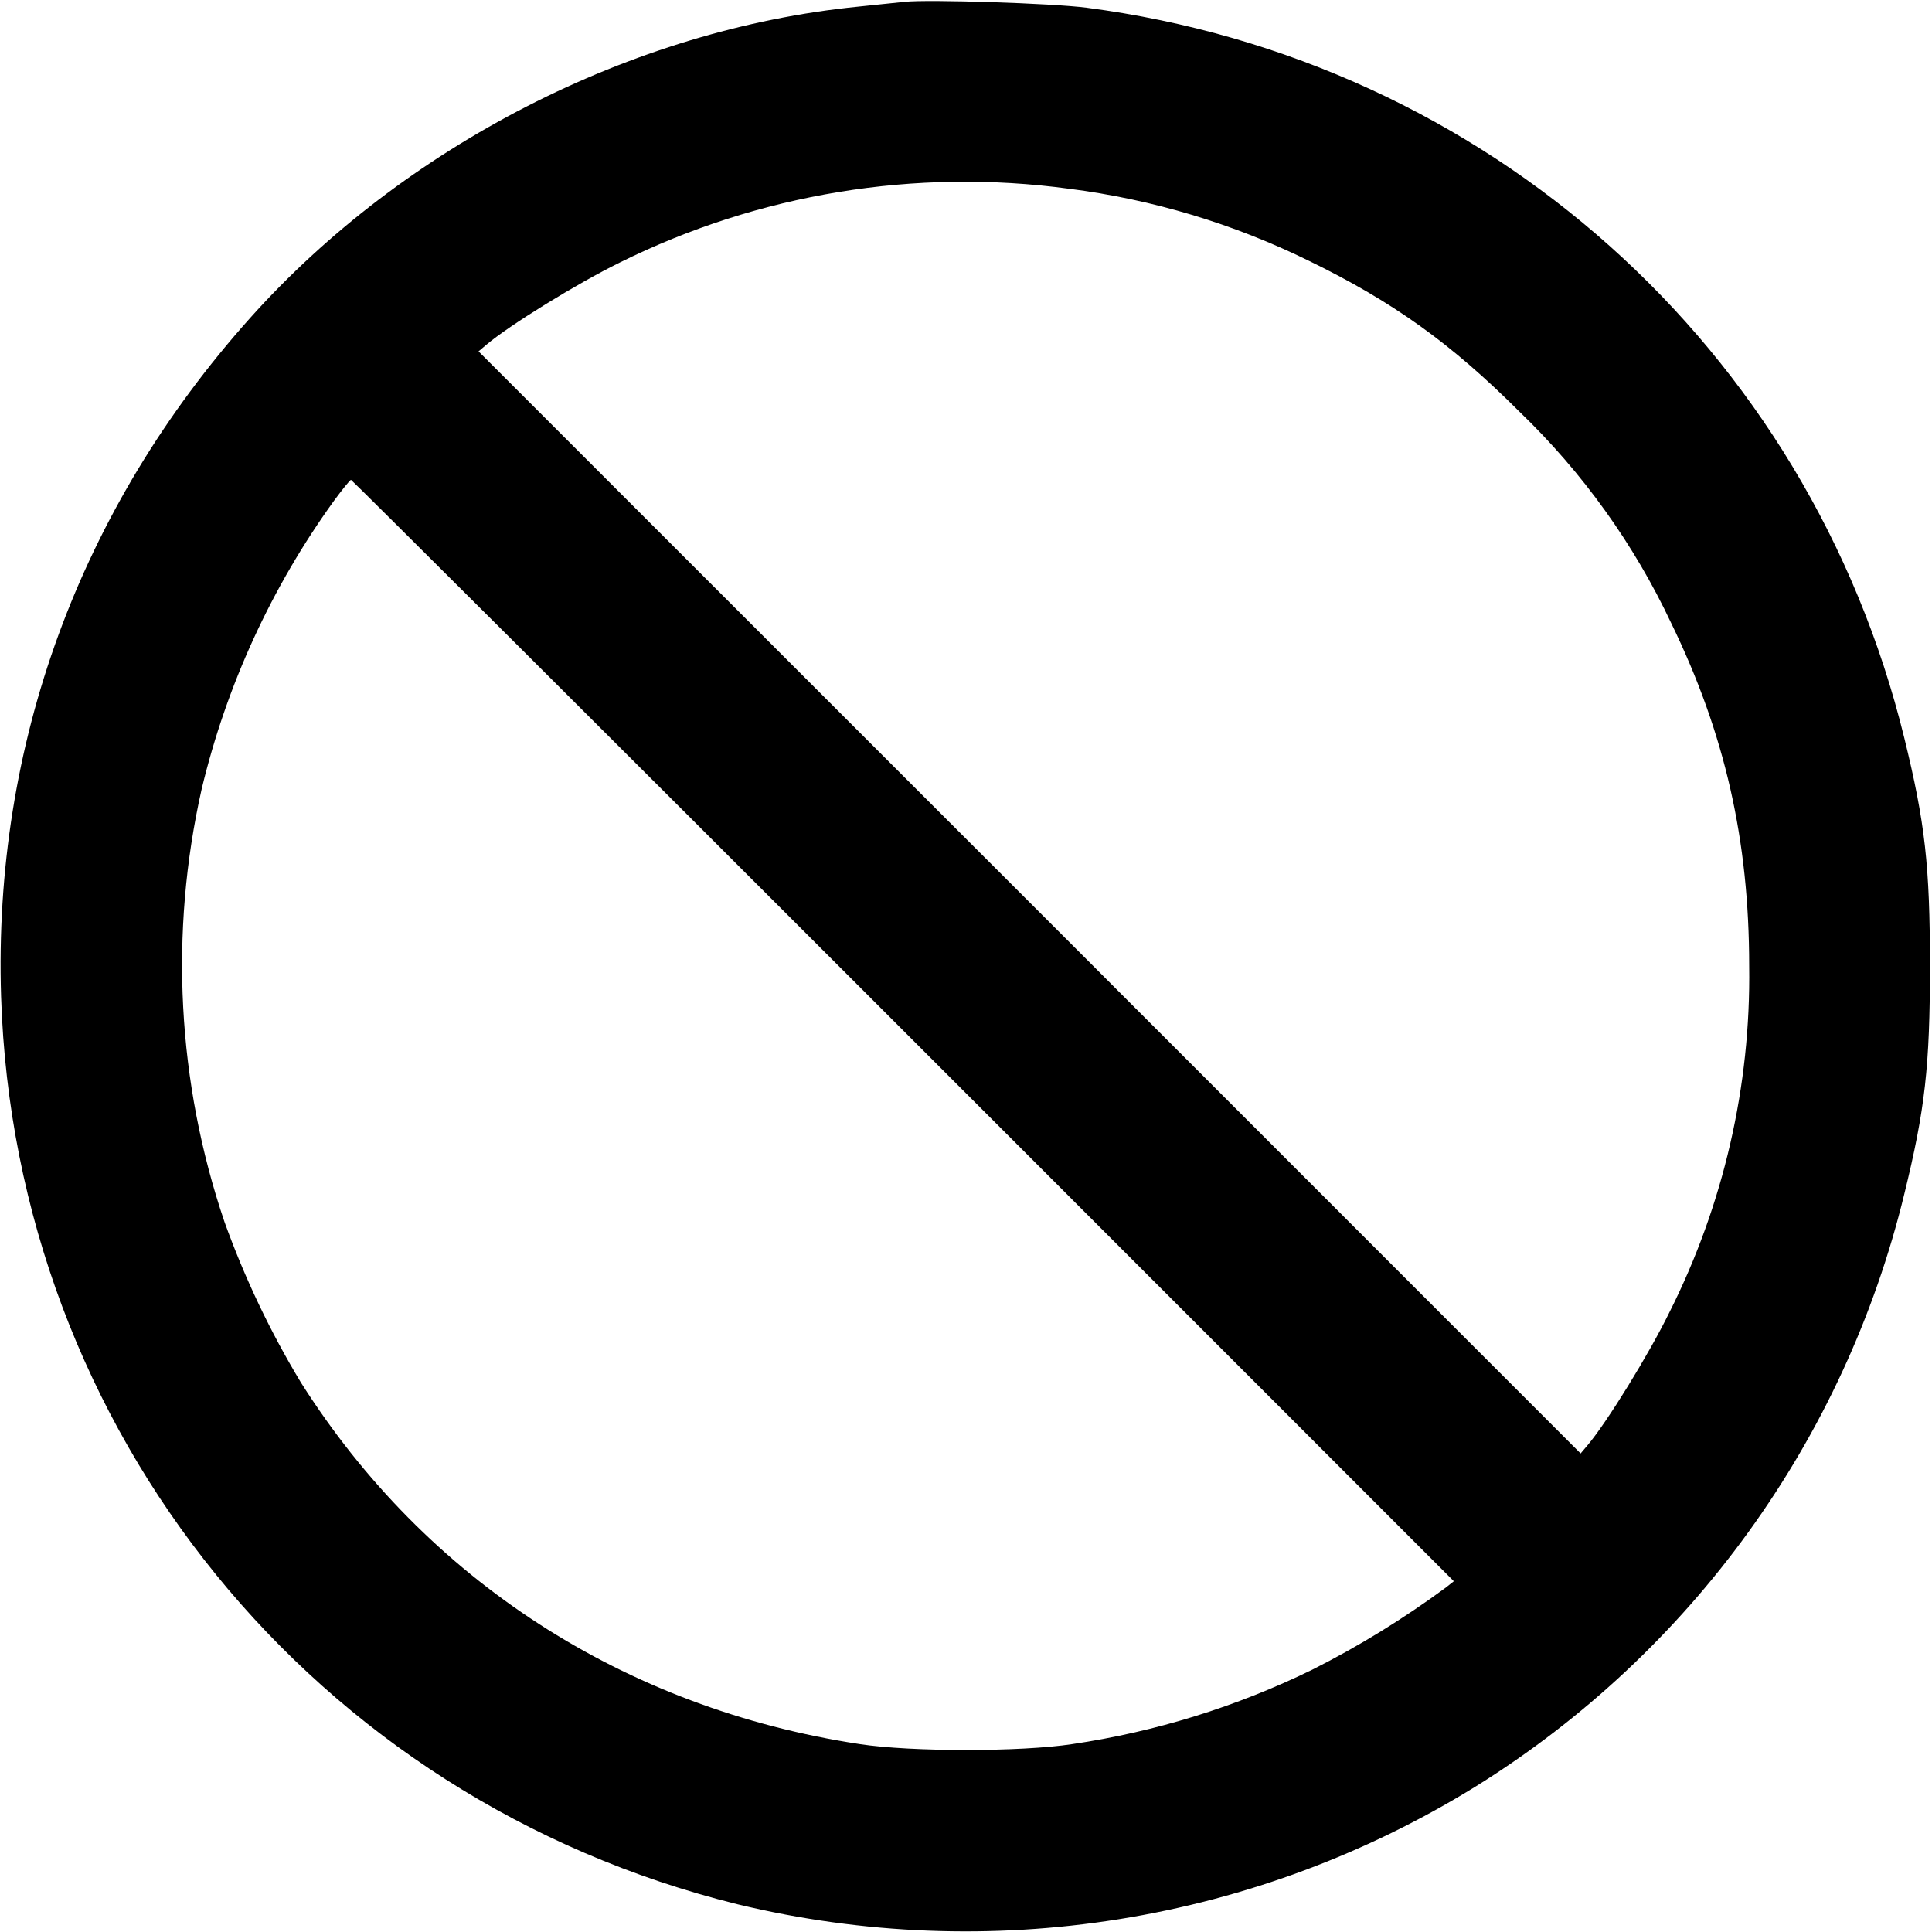 <svg width="16" height="16" viewBox="0 0 16 16" fill="none" xmlns="http://www.w3.org/2000/svg">
<g clip-path="url(#clip0_456_1545)">
<path fill-rule="evenodd" clip-rule="evenodd" d="M7.493 0.015L7.107 0.055C5.234 0.242 3.347 1.208 2.071 2.634C0.66 4.211 -0.057 6.168 0.009 8.253C0.124 11.854 2.599 14.903 6.11 15.771C7.144 16.02 8.217 16.062 9.267 15.894C10.317 15.726 11.323 15.351 12.227 14.791C14.005 13.683 15.277 11.922 15.771 9.887C15.943 9.186 15.983 8.829 15.983 8C15.983 7.171 15.943 6.814 15.771 6.113C14.979 2.878 12.315 0.498 9 0.064C8.716 0.027 7.683 -0.006 7.493 0.015ZM8.853 1.563C9.544 1.651 10.215 1.853 10.84 2.16C11.538 2.5 12.02 2.846 12.587 3.413C13.107 3.914 13.532 4.506 13.84 5.16C14.285 6.075 14.486 6.958 14.486 8C14.5 8.995 14.273 9.978 13.826 10.867C13.654 11.218 13.307 11.781 13.145 11.972L13.09 12.037L8.527 7.473L3.963 2.91L4.028 2.855C4.219 2.693 4.782 2.346 5.133 2.174C6.284 1.603 7.58 1.391 8.853 1.563ZM7.48 8.534L12.04 13.095L11.973 13.148C11.624 13.405 11.254 13.633 10.867 13.828C10.241 14.134 9.57 14.342 8.88 14.444C8.456 14.509 7.544 14.509 7.12 14.444C5.172 14.148 3.528 13.085 2.493 11.451C2.238 11.029 2.026 10.583 1.859 10.119C1.467 8.964 1.402 7.724 1.67 6.535C1.876 5.675 2.248 4.864 2.766 4.147C2.836 4.052 2.899 3.974 2.907 3.974C2.914 3.974 4.972 6.026 7.48 8.534Z" fill="black"/>
</g>
<defs>
<clipPath id="clip0_456_1545">
<rect width="16" height="16" fill="white"/>
</clipPath>
</defs>
</svg>
